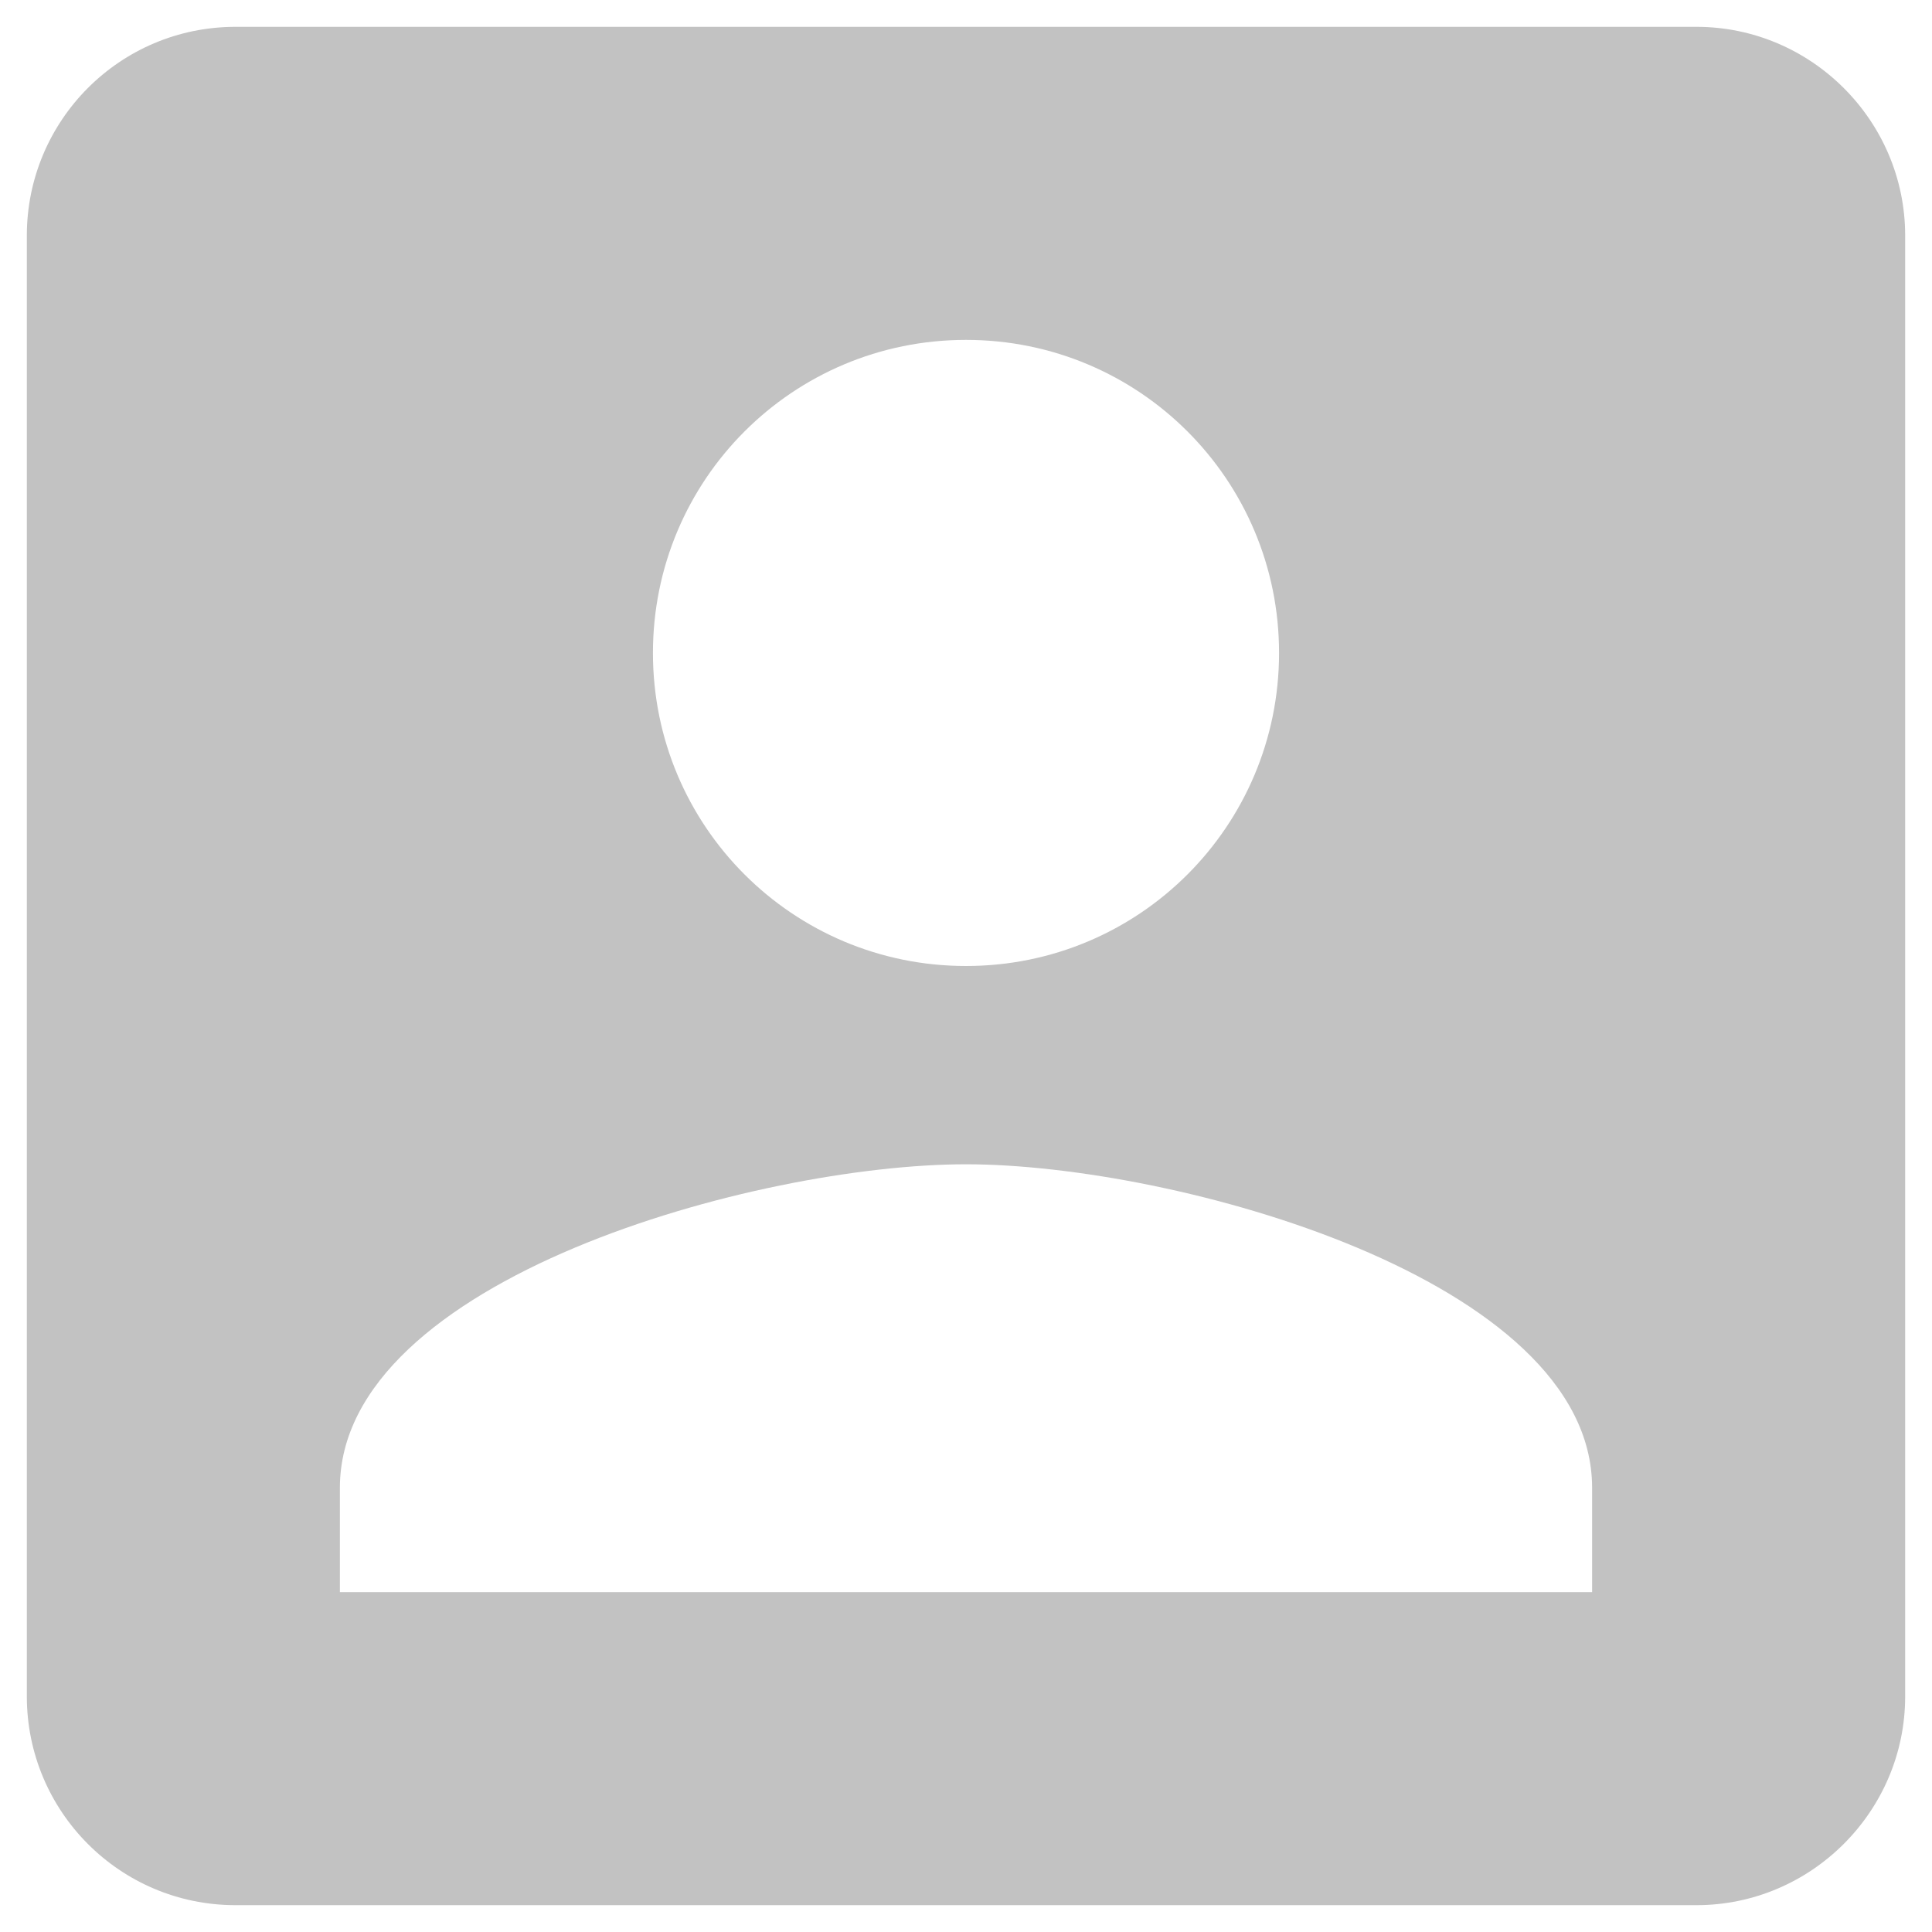 <?xml version="1.0" encoding="UTF-8" standalone="no"?>
<svg width="27px" height="27px" viewBox="0 0 27 27" version="1.1" xmlns="http://www.w3.org/2000/svg" xmlns:xlink="http://www.w3.org/1999/xlink">
    <!-- Generator: Sketch 43.1 (39012) - http://www.bohemiancoding.com/sketch -->
    <title>Fill 2</title>
    <desc>Created with Sketch.</desc>
    <defs></defs>
    <g id="Page-1" stroke="none" stroke-width="1" fill="none" fill-rule="evenodd">
        <g id="/login" transform="translate(-521, -396)" fill="#C2C2C2">
            <g id="Login-Dialog" transform="translate(474, 233)">
                <g id="Username-input" transform="translate(32, 142)">
                    <g id="Page-1" transform="translate(11, 10)">
                        <path d="M4.375,14.292 L4.375,34.708 C4.375,36.312 5.673,37.625 7.292,37.625 L27.708,37.625 C29.312,37.625 30.625,36.312 30.625,34.708 L30.625,14.292 C30.625,12.687 29.312,11.375 27.708,11.375 L7.292,11.375 C5.673,11.375 4.375,12.687 4.375,14.292 Z M21.875,20.125 C21.875,22.546 19.921,24.5 17.5,24.5 C15.079,24.5 13.125,22.546 13.125,20.125 C13.125,17.704 15.079,15.75 17.5,15.75 C19.921,15.75 21.875,17.704 21.875,20.125 Z M8.75,31.792 C8.75,28.875 14.583,27.271 17.5,27.271 C20.417,27.271 26.25,28.875 26.25,31.792 L26.25,33.25 L8.75,33.25 L8.75,31.792 Z" id="Fill-2"></path>
                    </g>
                </g>
            </g>
        </g>
    </g>
</svg>